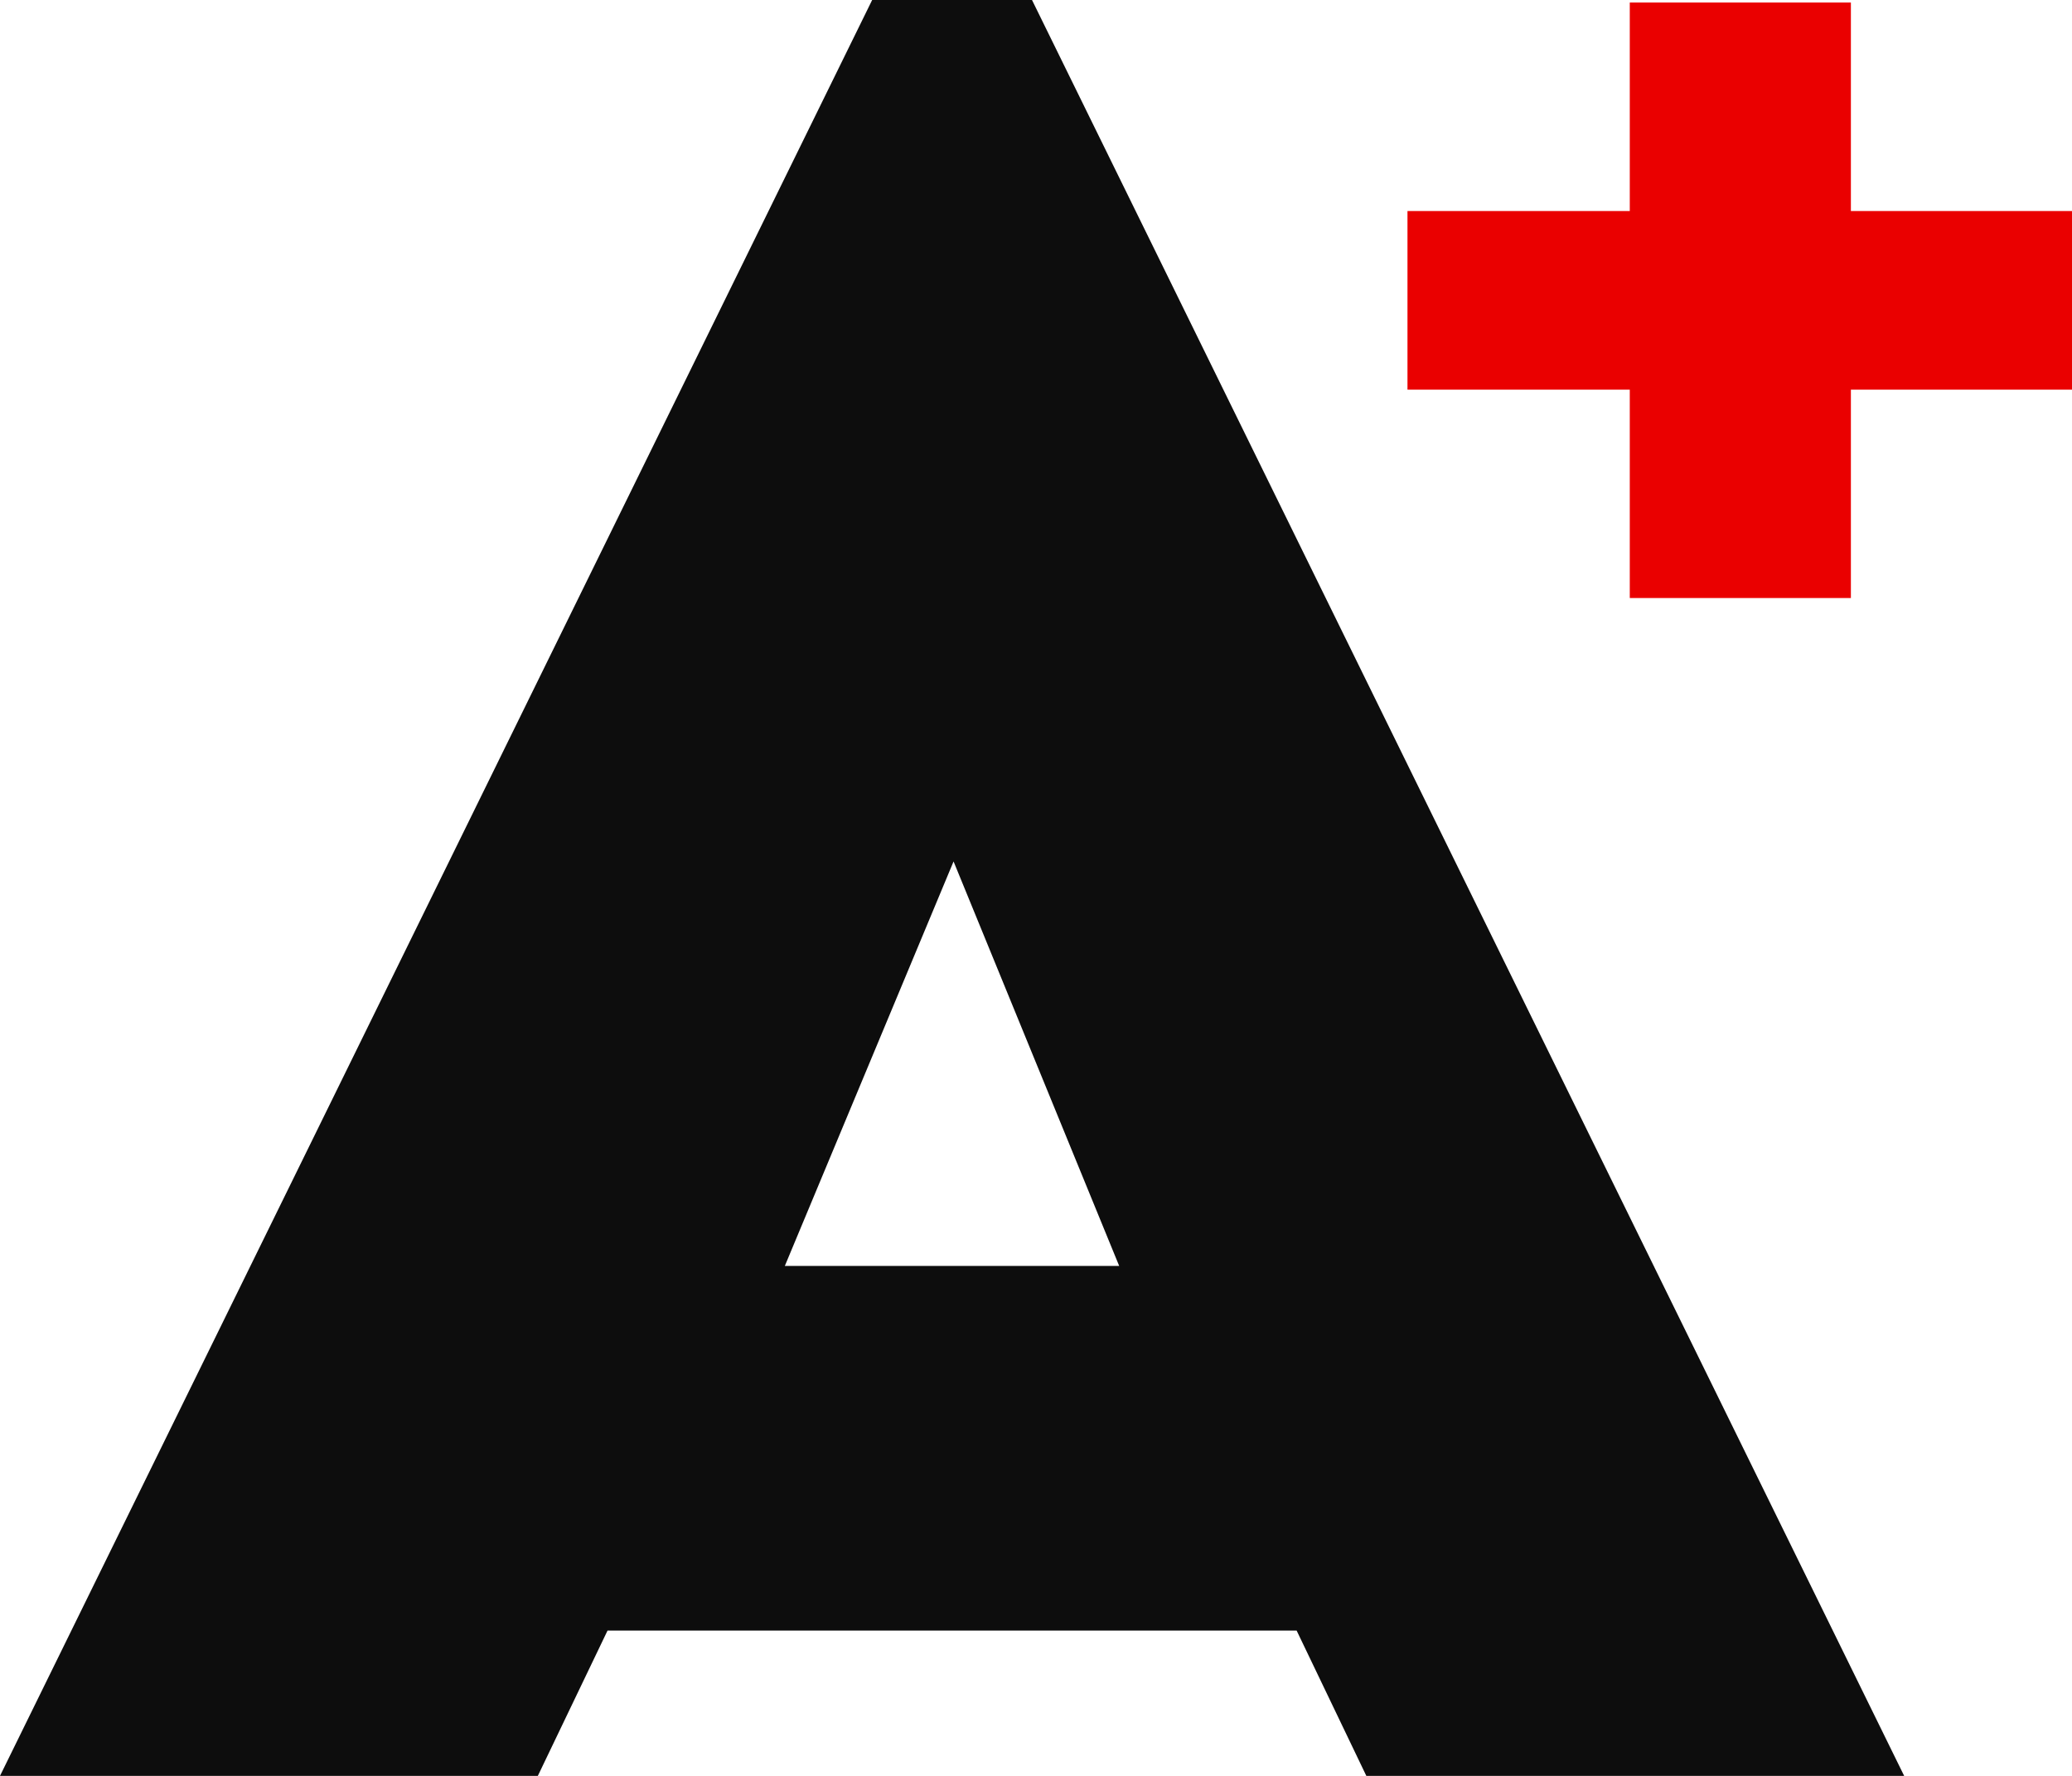 <?xml version="1.0" encoding="UTF-8" standalone="no"?><svg width='14' height='12' viewBox='0 0 14 12' fill='none' xmlns='http://www.w3.org/2000/svg'>
<path d='M8.761 11.018H4.105L3.634 12H0L5.893 0H6.973L12.866 12H9.232L8.761 11.018ZM6.443 5.821L5.303 8.554H7.562L6.443 5.821Z' fill='#0D0D0D'/>
<path d='M11.012 2.633H9.51V1.426H11.012V0.017H12.506V1.426H14V2.633H12.506V4.041H11.012V2.633Z' fill='#EA0000'/>
</svg>
